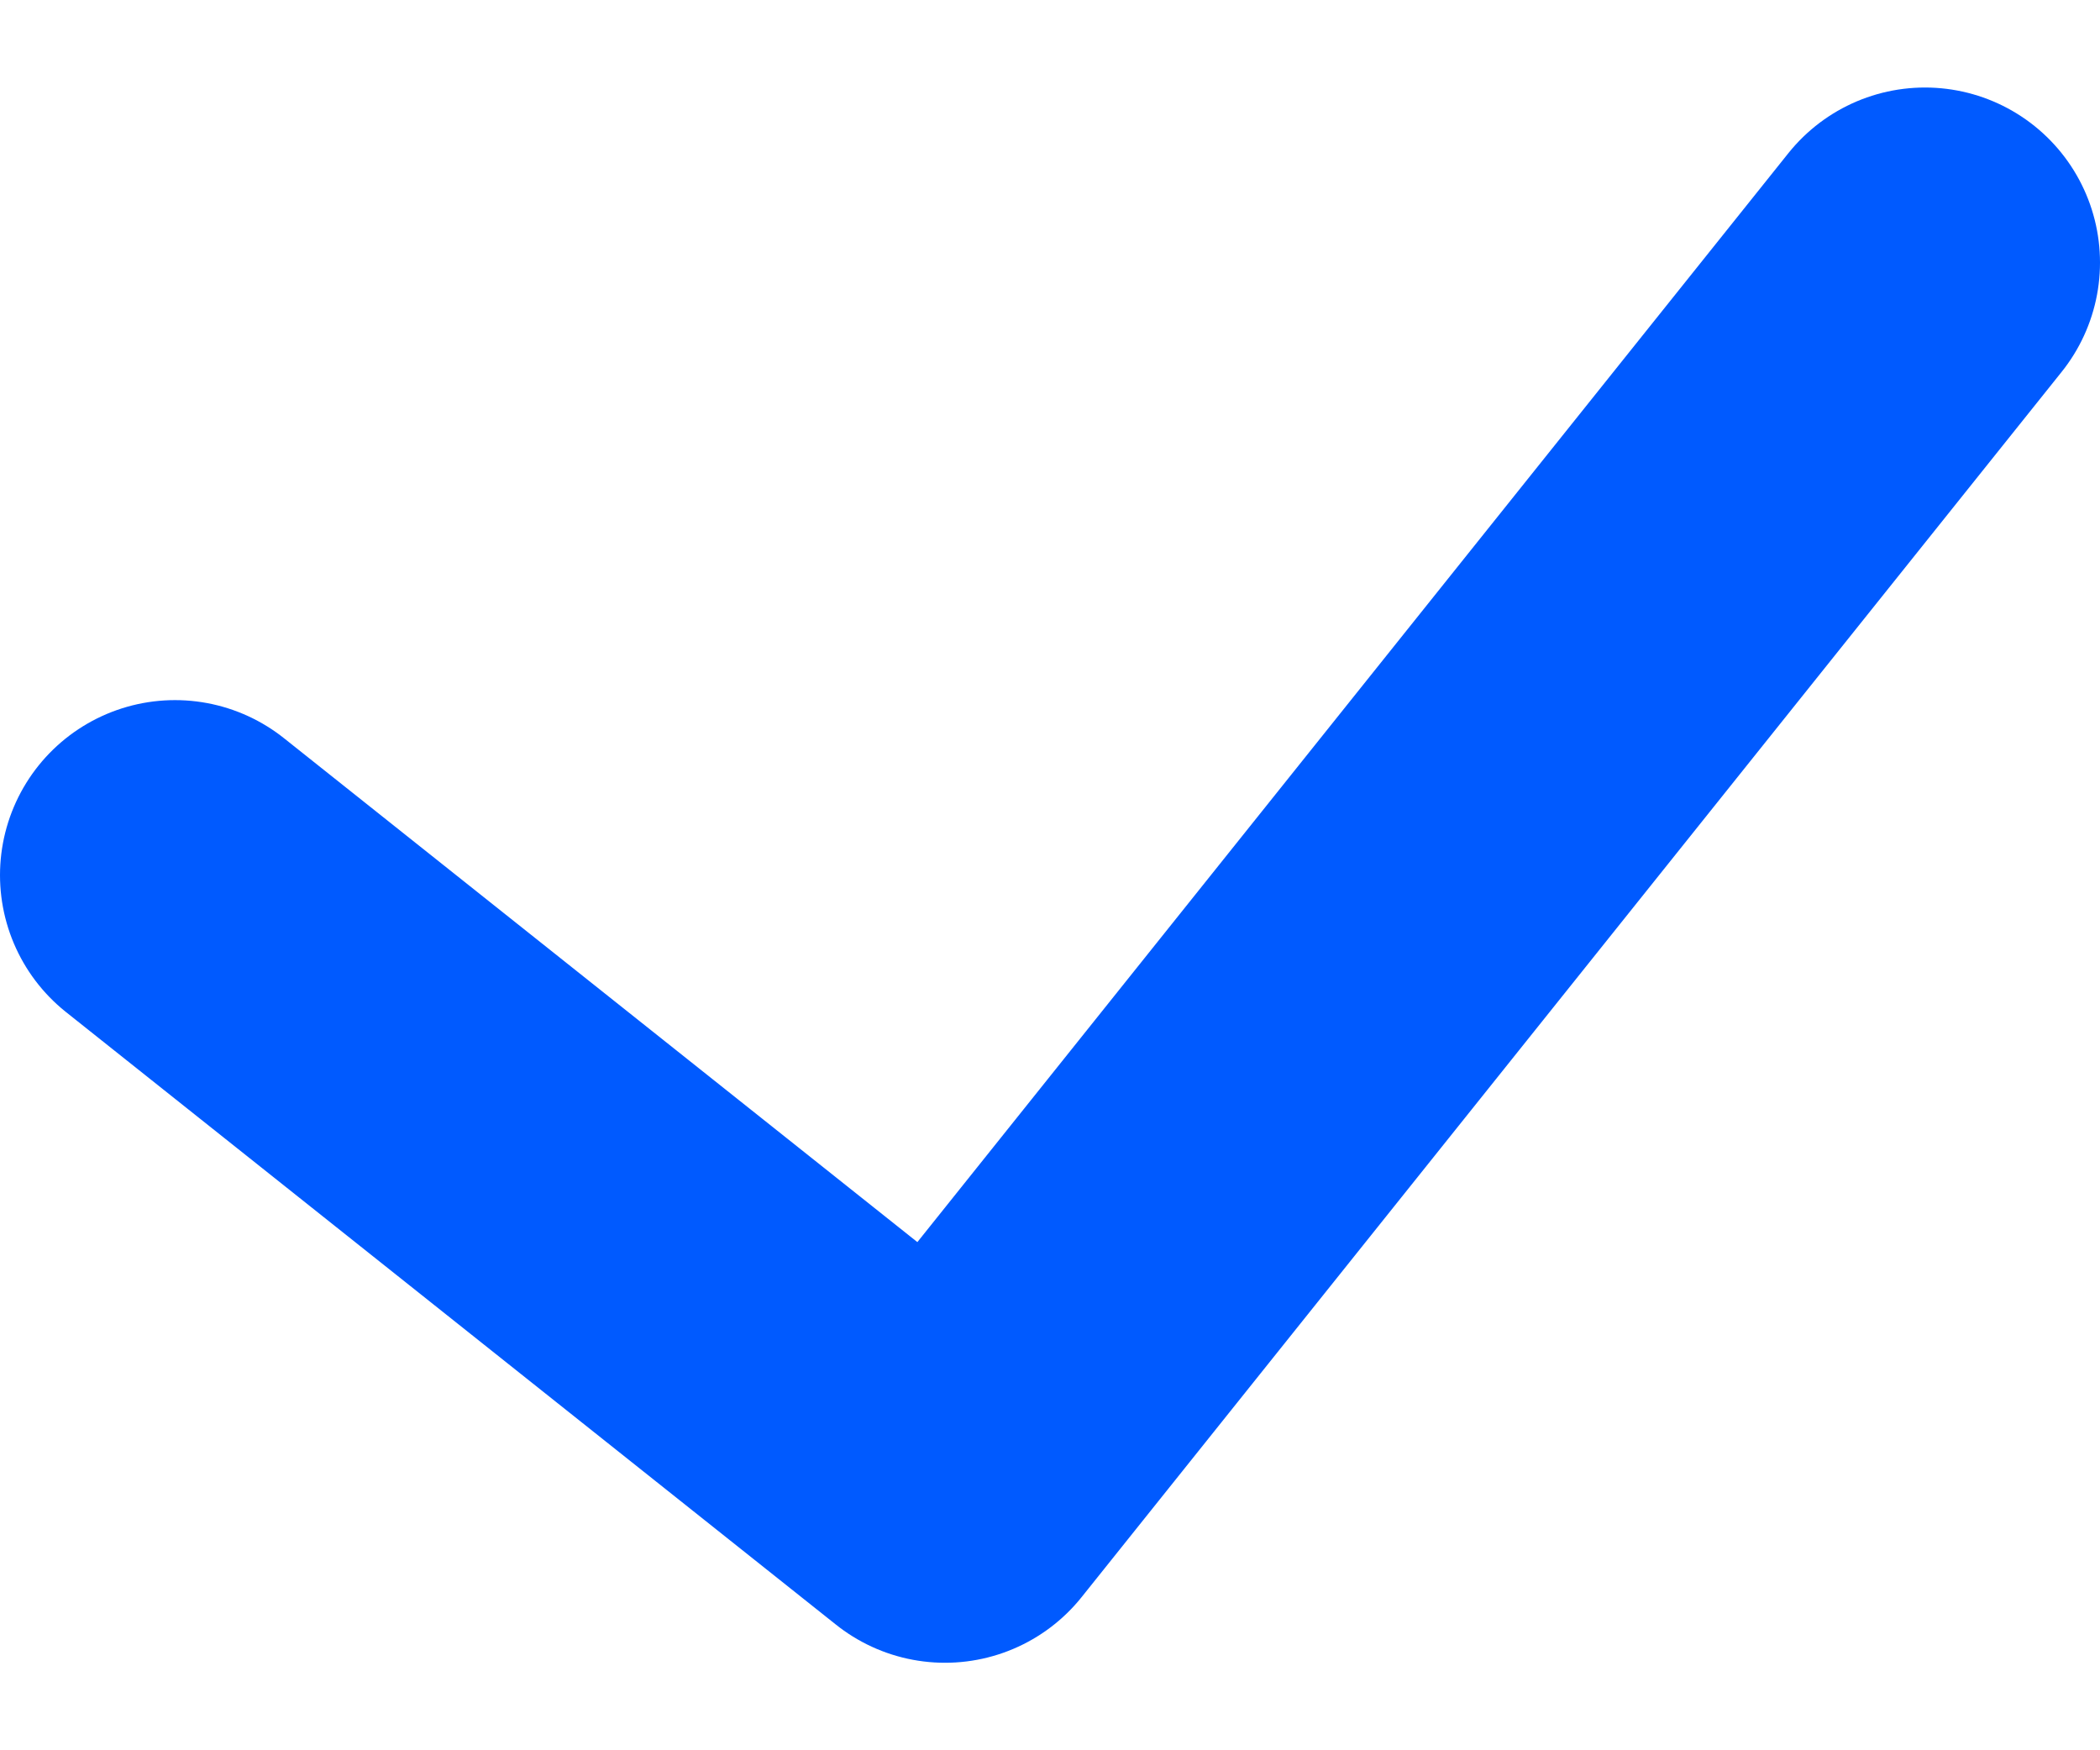 <svg width="12" height="10" viewBox="0 0 12 10" fill="none" xmlns="http://www.w3.org/2000/svg">
<path d="M1 5L5.4 8.5L11 1.5" stroke="#005AFF" stroke-width="2" stroke-linecap="round" stroke-linejoin="round"/>
</svg>
